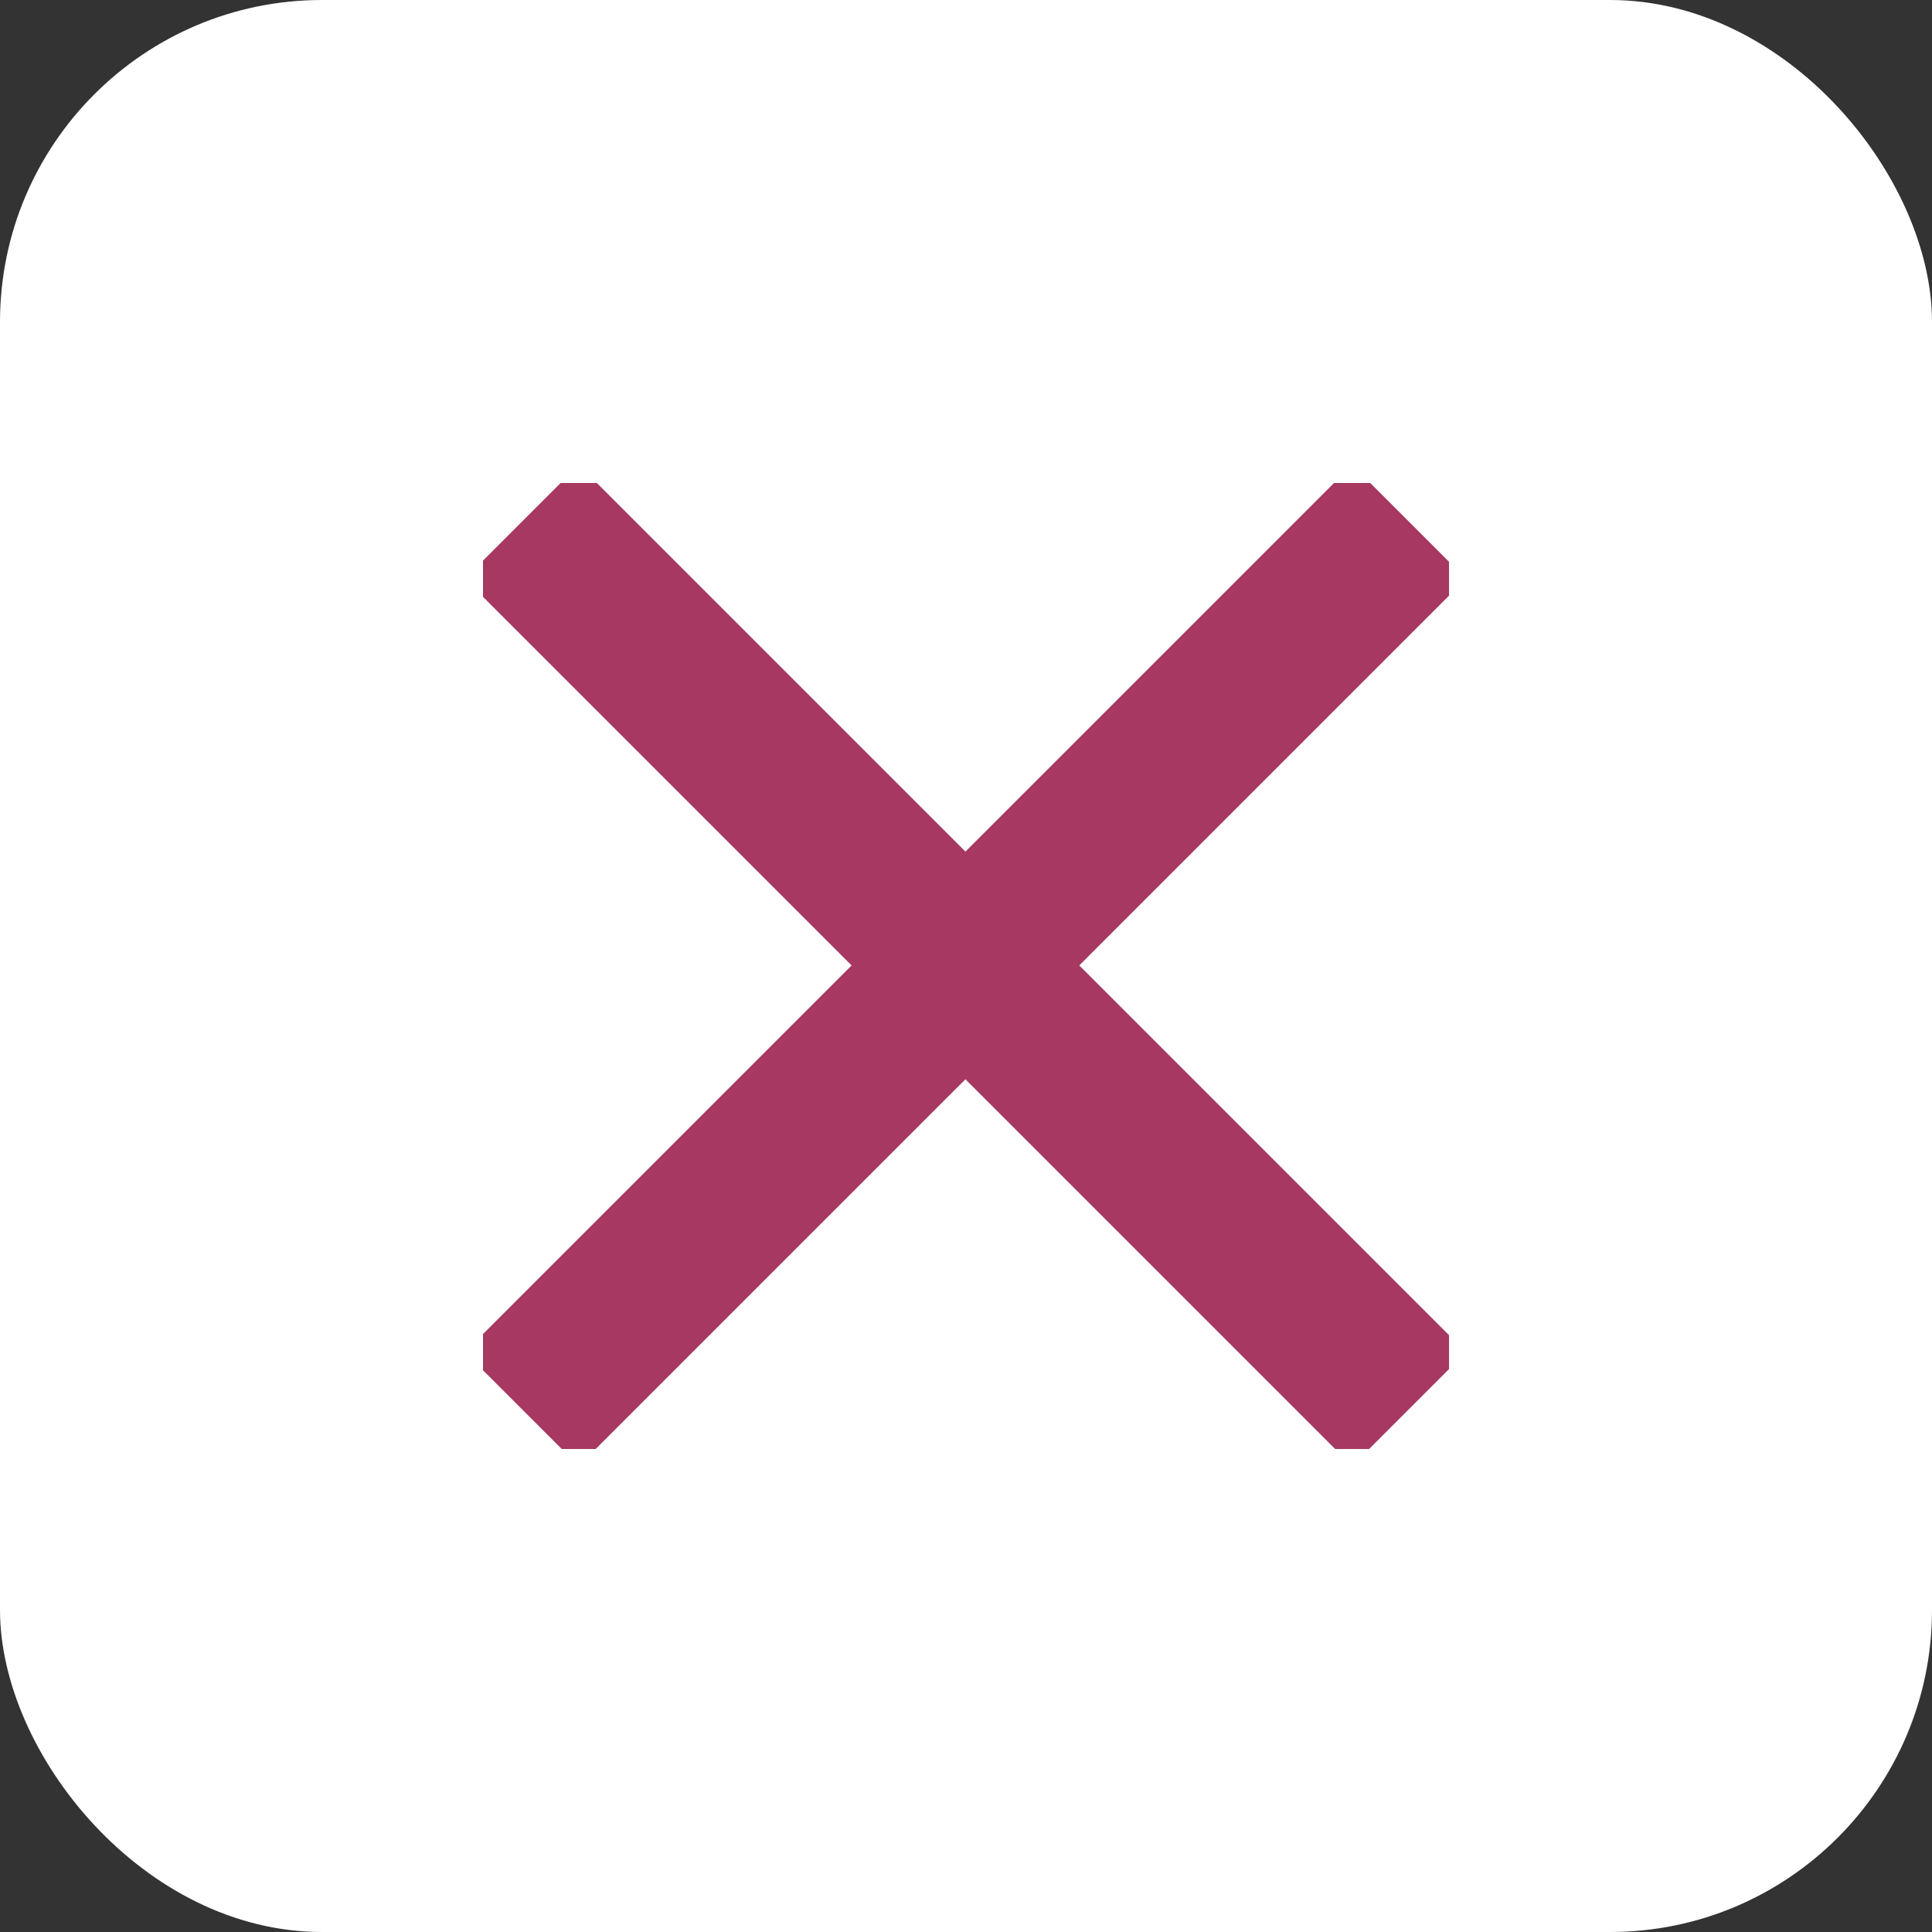 <svg width="12" height="12" viewBox="0 0 12 12" fill="none" xmlns="http://www.w3.org/2000/svg">
<rect x="0" y="0" width="12" height="12" fill="#333333" stroke="none"/>
<rect width="12" height="12" rx="2" fill="white"/>
<g clip-path="url(#clip0_1594_74965)">
<path d="M3.241 3.241L8.752 8.752" stroke="#A63862" stroke-linejoin="round"/>
<path d="M3.241 8.752L8.752 3.241" stroke="#A63862" stroke-linejoin="round"/>
</g>
<defs>
<clipPath id="clip0_1594_74965">
<rect width="6" height="6" fill="white" transform="translate(3 3)"/>
</clipPath>
</defs>
</svg>
